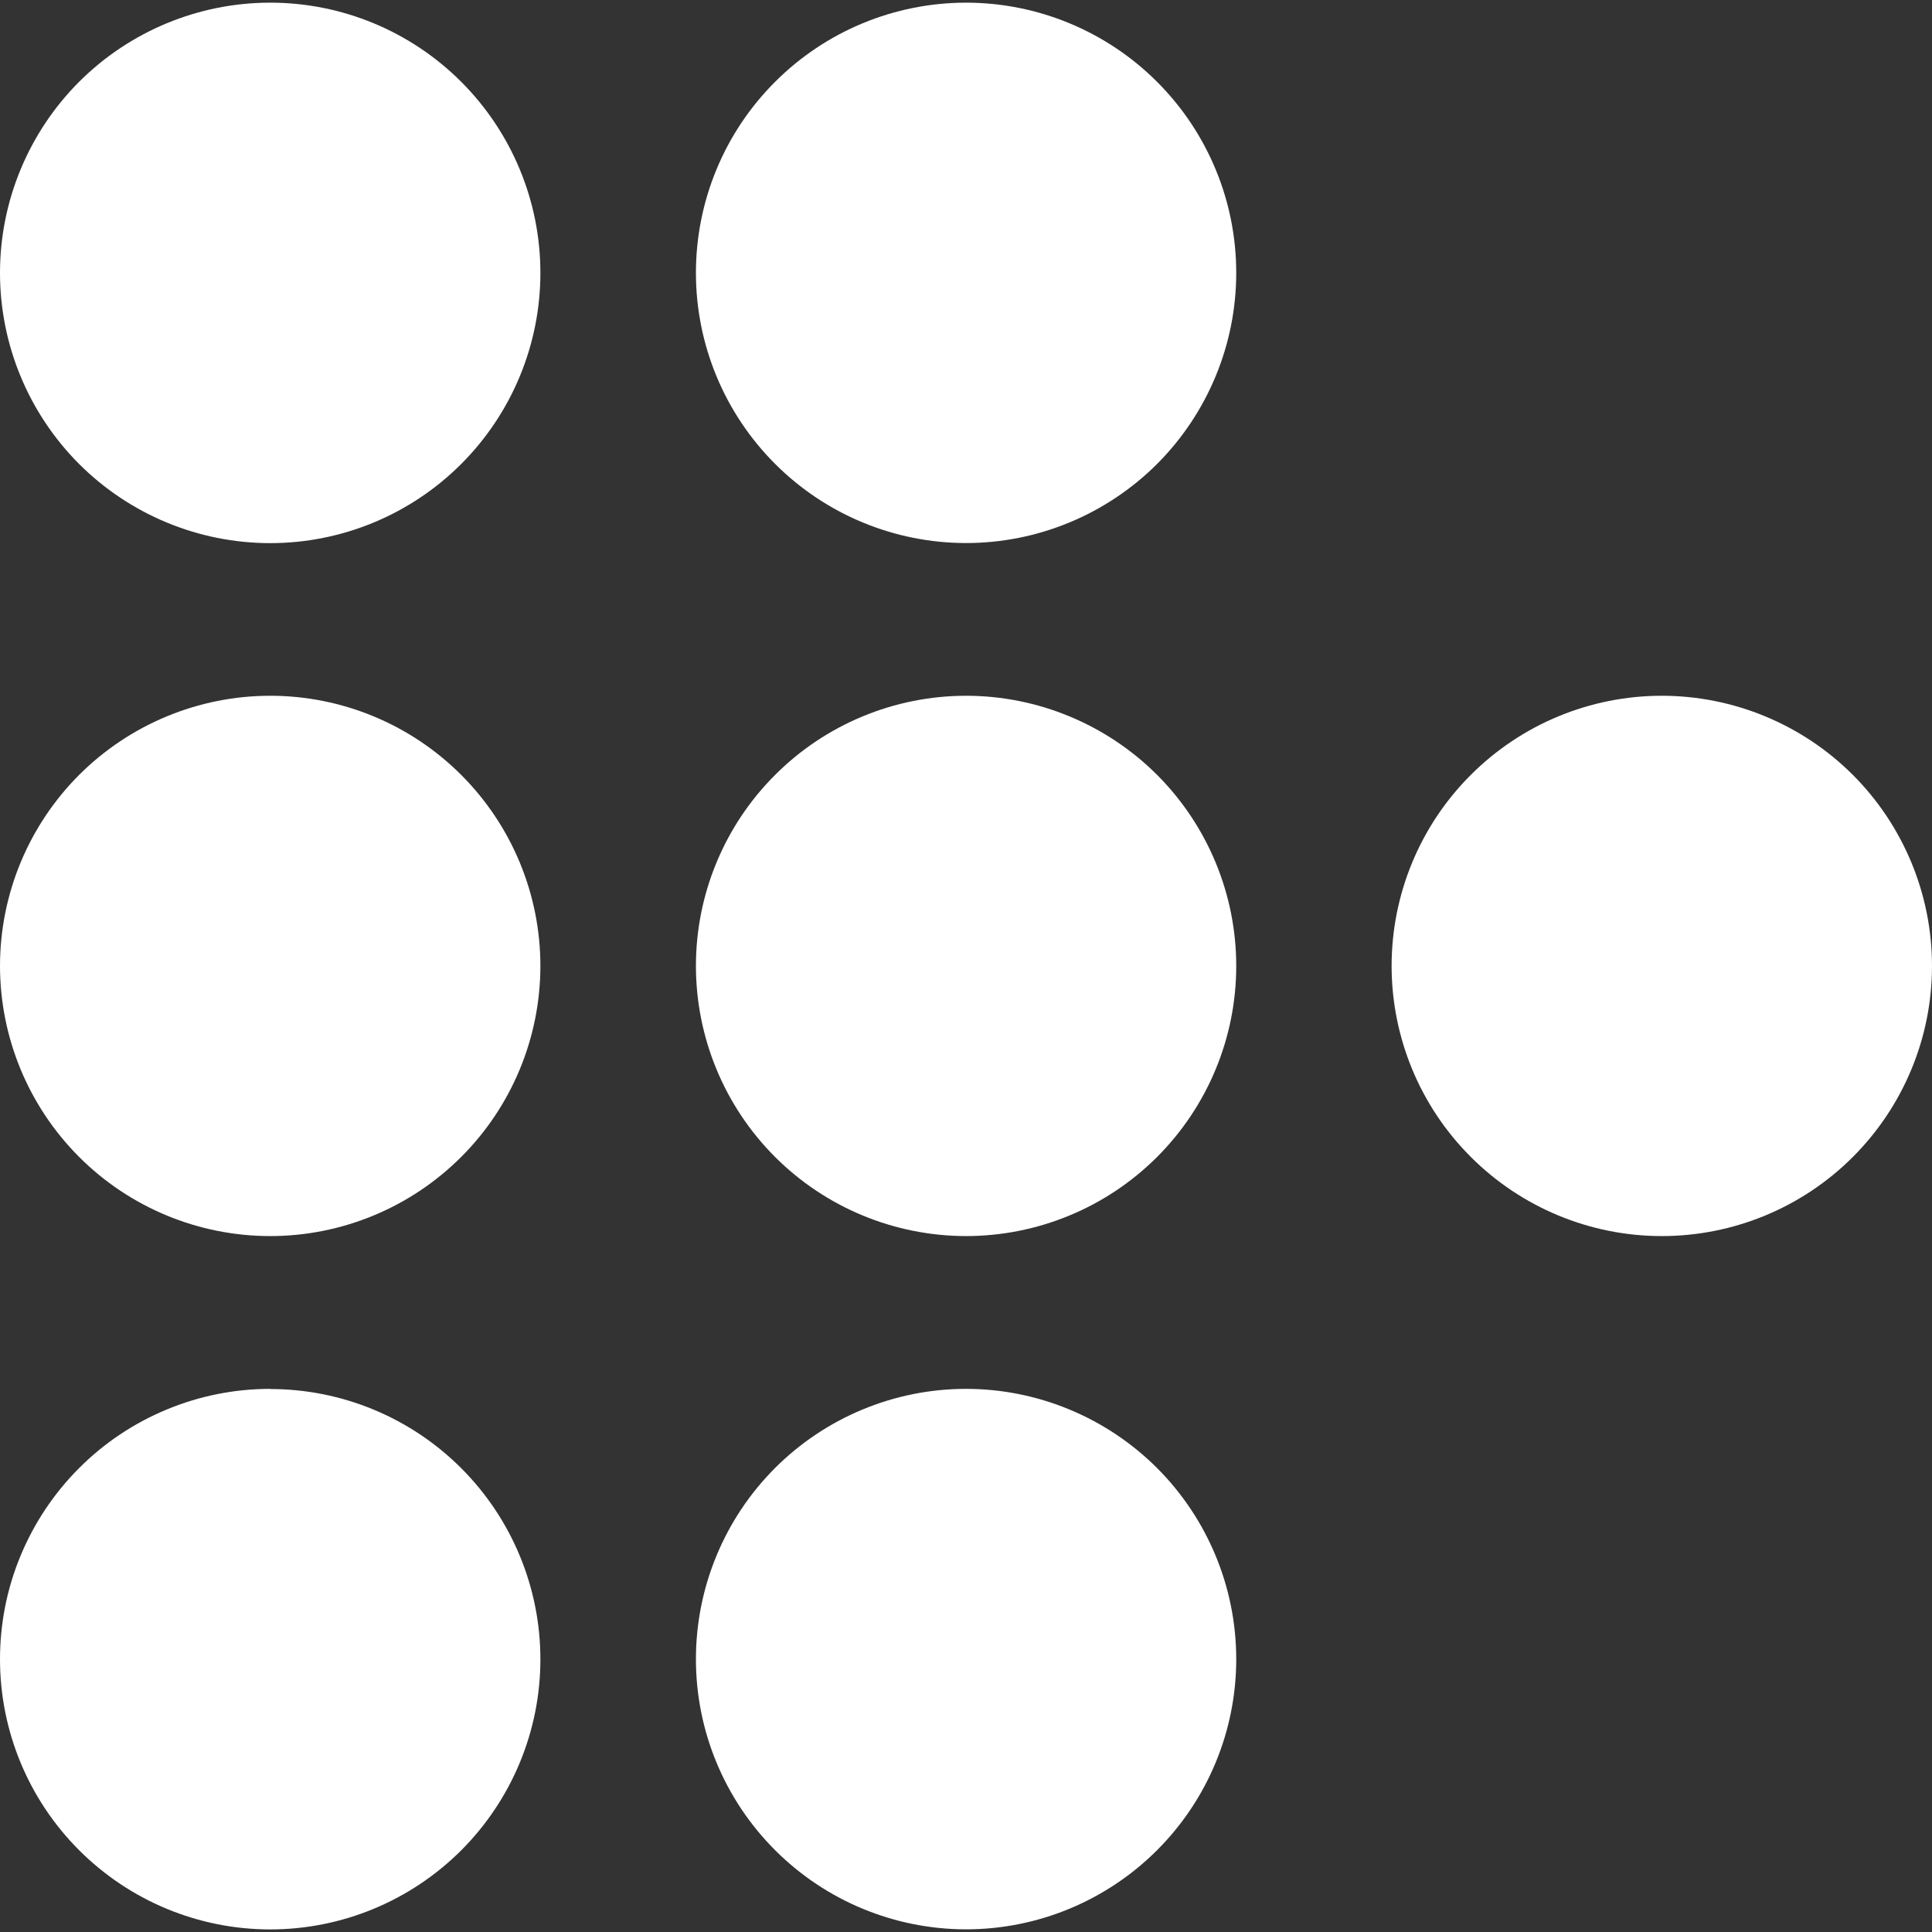 <svg width="24" height="24" viewBox="0 0 24 24" fill="none" xmlns="http://www.w3.org/2000/svg">
<rect x="0" y="0" width="24" height="24" fill="#333333" stroke="none"/>
<path d="M3.357 0.033C2.467 0.033 1.613 0.387 0.983 1.016C0.354 1.646 5.95825e-07 2.5 5.95825e-07 3.39C5.95825e-07 4.28 0.354 5.134 0.983 5.764C1.613 6.393 2.467 6.747 3.357 6.747C4.247 6.747 5.101 6.393 5.73 5.763C6.359 5.134 6.713 4.28 6.713 3.39C6.713 2.5 6.359 1.646 5.73 1.017C5.101 0.387 4.247 0.033 3.357 0.033ZM12 0.033C11.11 0.034 10.257 0.387 9.628 1.017C8.998 1.646 8.645 2.5 8.645 3.39C8.645 4.28 8.999 5.133 9.628 5.762C10.257 6.392 11.11 6.745 12 6.746C12.89 6.746 13.744 6.392 14.374 5.763C15.003 5.133 15.357 4.279 15.357 3.389C15.357 2.499 15.003 1.645 14.373 1.016C13.744 0.387 12.89 0.033 12 0.033ZM3.357 8.643C2.467 8.643 1.613 8.997 0.983 9.626C0.354 10.256 5.95825e-07 11.11 5.95825e-07 12C0.001 12.89 0.354 13.743 0.984 14.373C1.613 15.002 2.467 15.355 3.357 15.355C4.247 15.355 5.1 15.001 5.729 14.372C6.359 13.743 6.712 12.89 6.713 12C6.713 11.11 6.359 10.256 5.73 9.627C5.101 8.997 4.247 8.643 3.357 8.643ZM12 8.643C11.11 8.644 10.257 8.997 9.628 9.627C8.998 10.256 8.645 11.11 8.645 12C8.646 12.89 8.999 13.743 9.628 14.372C10.257 15.001 11.11 15.354 12 15.355C12.89 15.355 13.743 15.002 14.373 14.373C15.003 13.743 15.357 12.89 15.357 12C15.357 11.11 15.003 10.256 14.374 9.626C13.744 8.997 12.89 8.643 12 8.643ZM20.643 8.643C19.753 8.643 18.899 8.997 18.27 9.627C17.64 10.256 17.287 11.11 17.287 12C17.288 12.89 17.641 13.743 18.271 14.372C18.9 15.001 19.753 15.355 20.643 15.355C21.533 15.355 22.387 15.002 23.016 14.373C23.646 13.743 24 12.89 24 12C24 11.11 23.646 10.256 23.017 9.626C22.387 8.997 21.533 8.643 20.643 8.643ZM3.357 17.253C2.916 17.253 2.479 17.34 2.072 17.509C1.664 17.678 1.294 17.925 0.983 18.237C0.671 18.549 0.424 18.919 0.255 19.327C0.086 19.734 -0 20.171 5.95825e-07 20.612C0 21.502 0.354 22.356 0.984 22.985C1.613 23.614 2.467 23.968 3.357 23.968C4.247 23.968 5.1 23.614 5.73 22.985C6.359 22.355 6.713 21.502 6.713 20.612C6.713 19.722 6.359 18.868 5.73 18.239C5.101 17.609 4.247 17.255 3.357 17.255V17.253ZM12 17.253C11.11 17.253 10.256 17.608 9.627 18.237C8.998 18.867 8.645 19.721 8.645 20.611C8.645 21.501 8.999 22.354 9.628 22.983C10.257 23.613 11.11 23.966 12 23.967C12.89 23.967 13.744 23.613 14.373 22.984C15.003 22.355 15.357 21.501 15.357 20.611C15.357 19.721 15.003 18.867 14.374 18.237C13.744 17.608 12.89 17.253 12 17.253Z" fill="white"/>
</svg>
